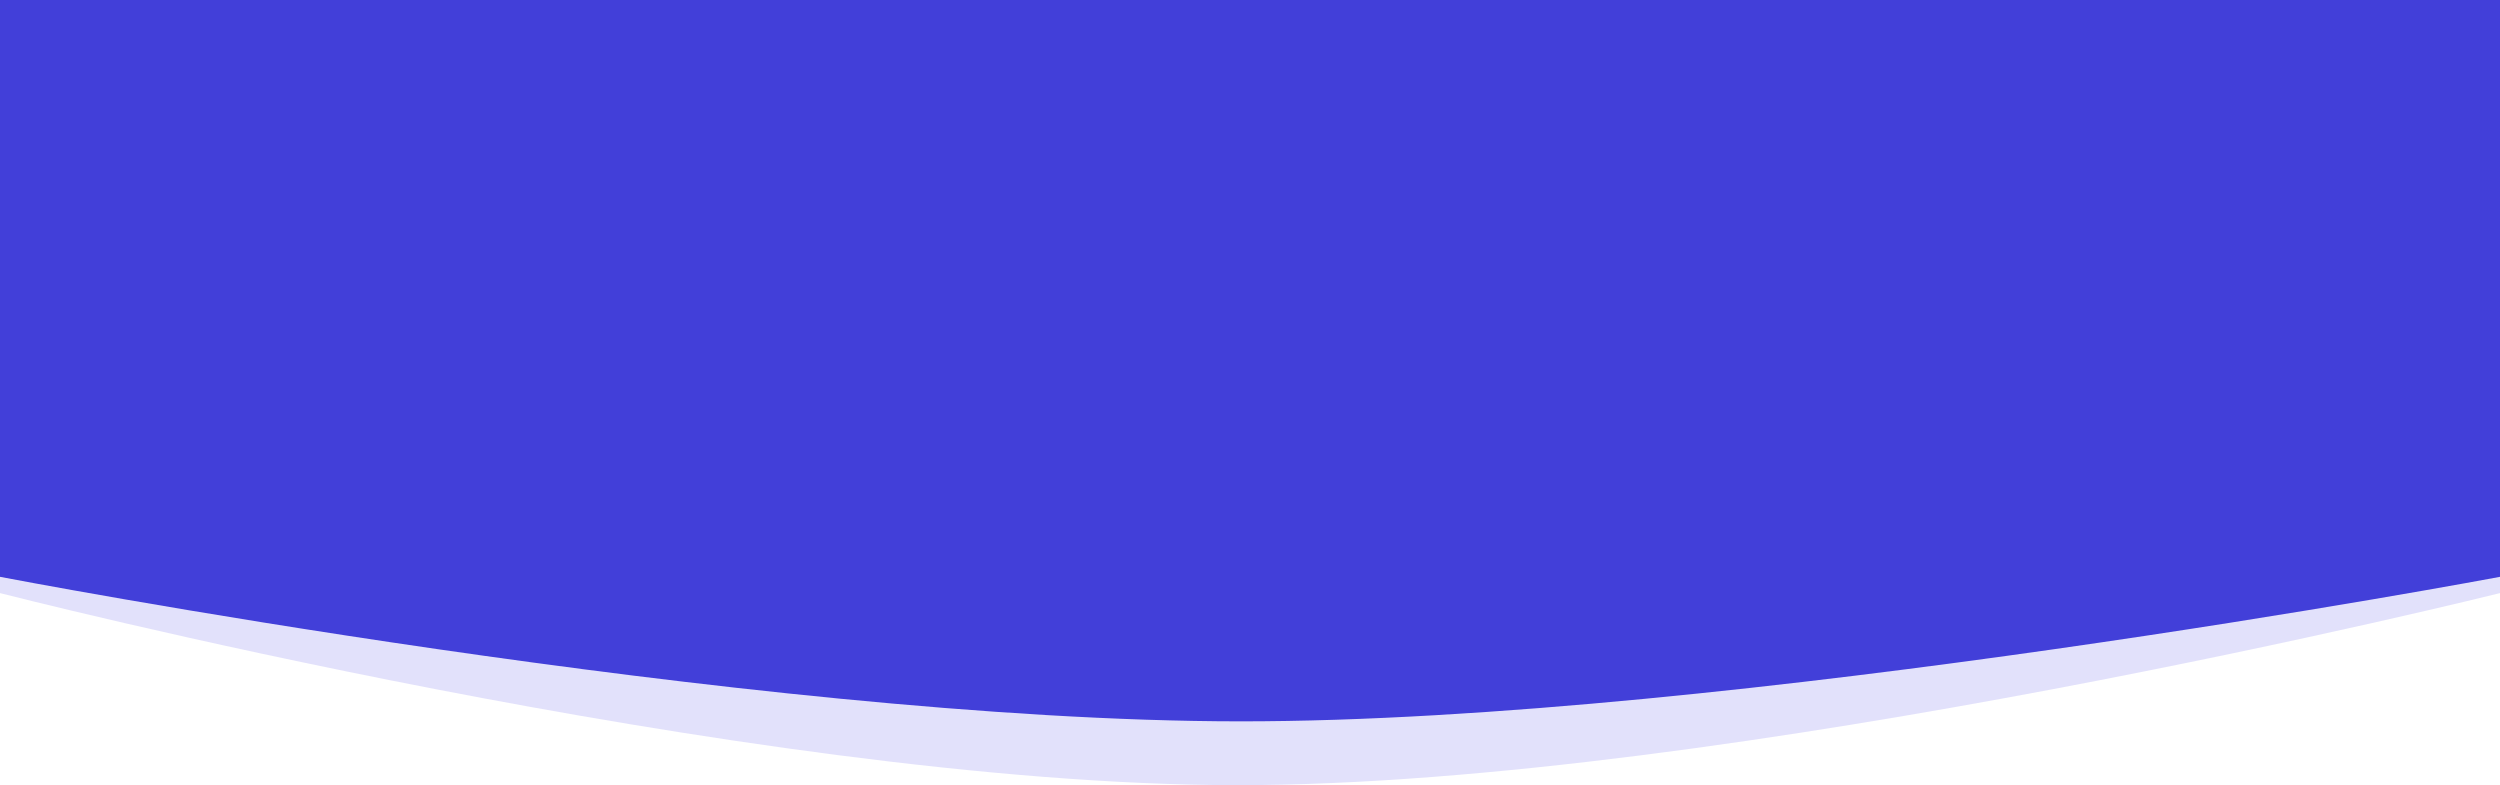<svg width="1920" height="603" viewBox="0 0 1920 603" fill="none" xmlns="http://www.w3.org/2000/svg">
<path d="M0 271H1920V455.5C1920 455.5 1327.42 603.15 950 603C574.138 602.85 0 455.5 0 455.5V271Z" fill="#E2E1FB"/>
<path d="M0 235H1920V443C1920 443 1329.92 554.15 952.5 554C576.638 553.85 0 443 0 443V235Z" fill="#423FD9"/>
<rect width="1920" height="388" fill="#423FD9"/>
</svg>
